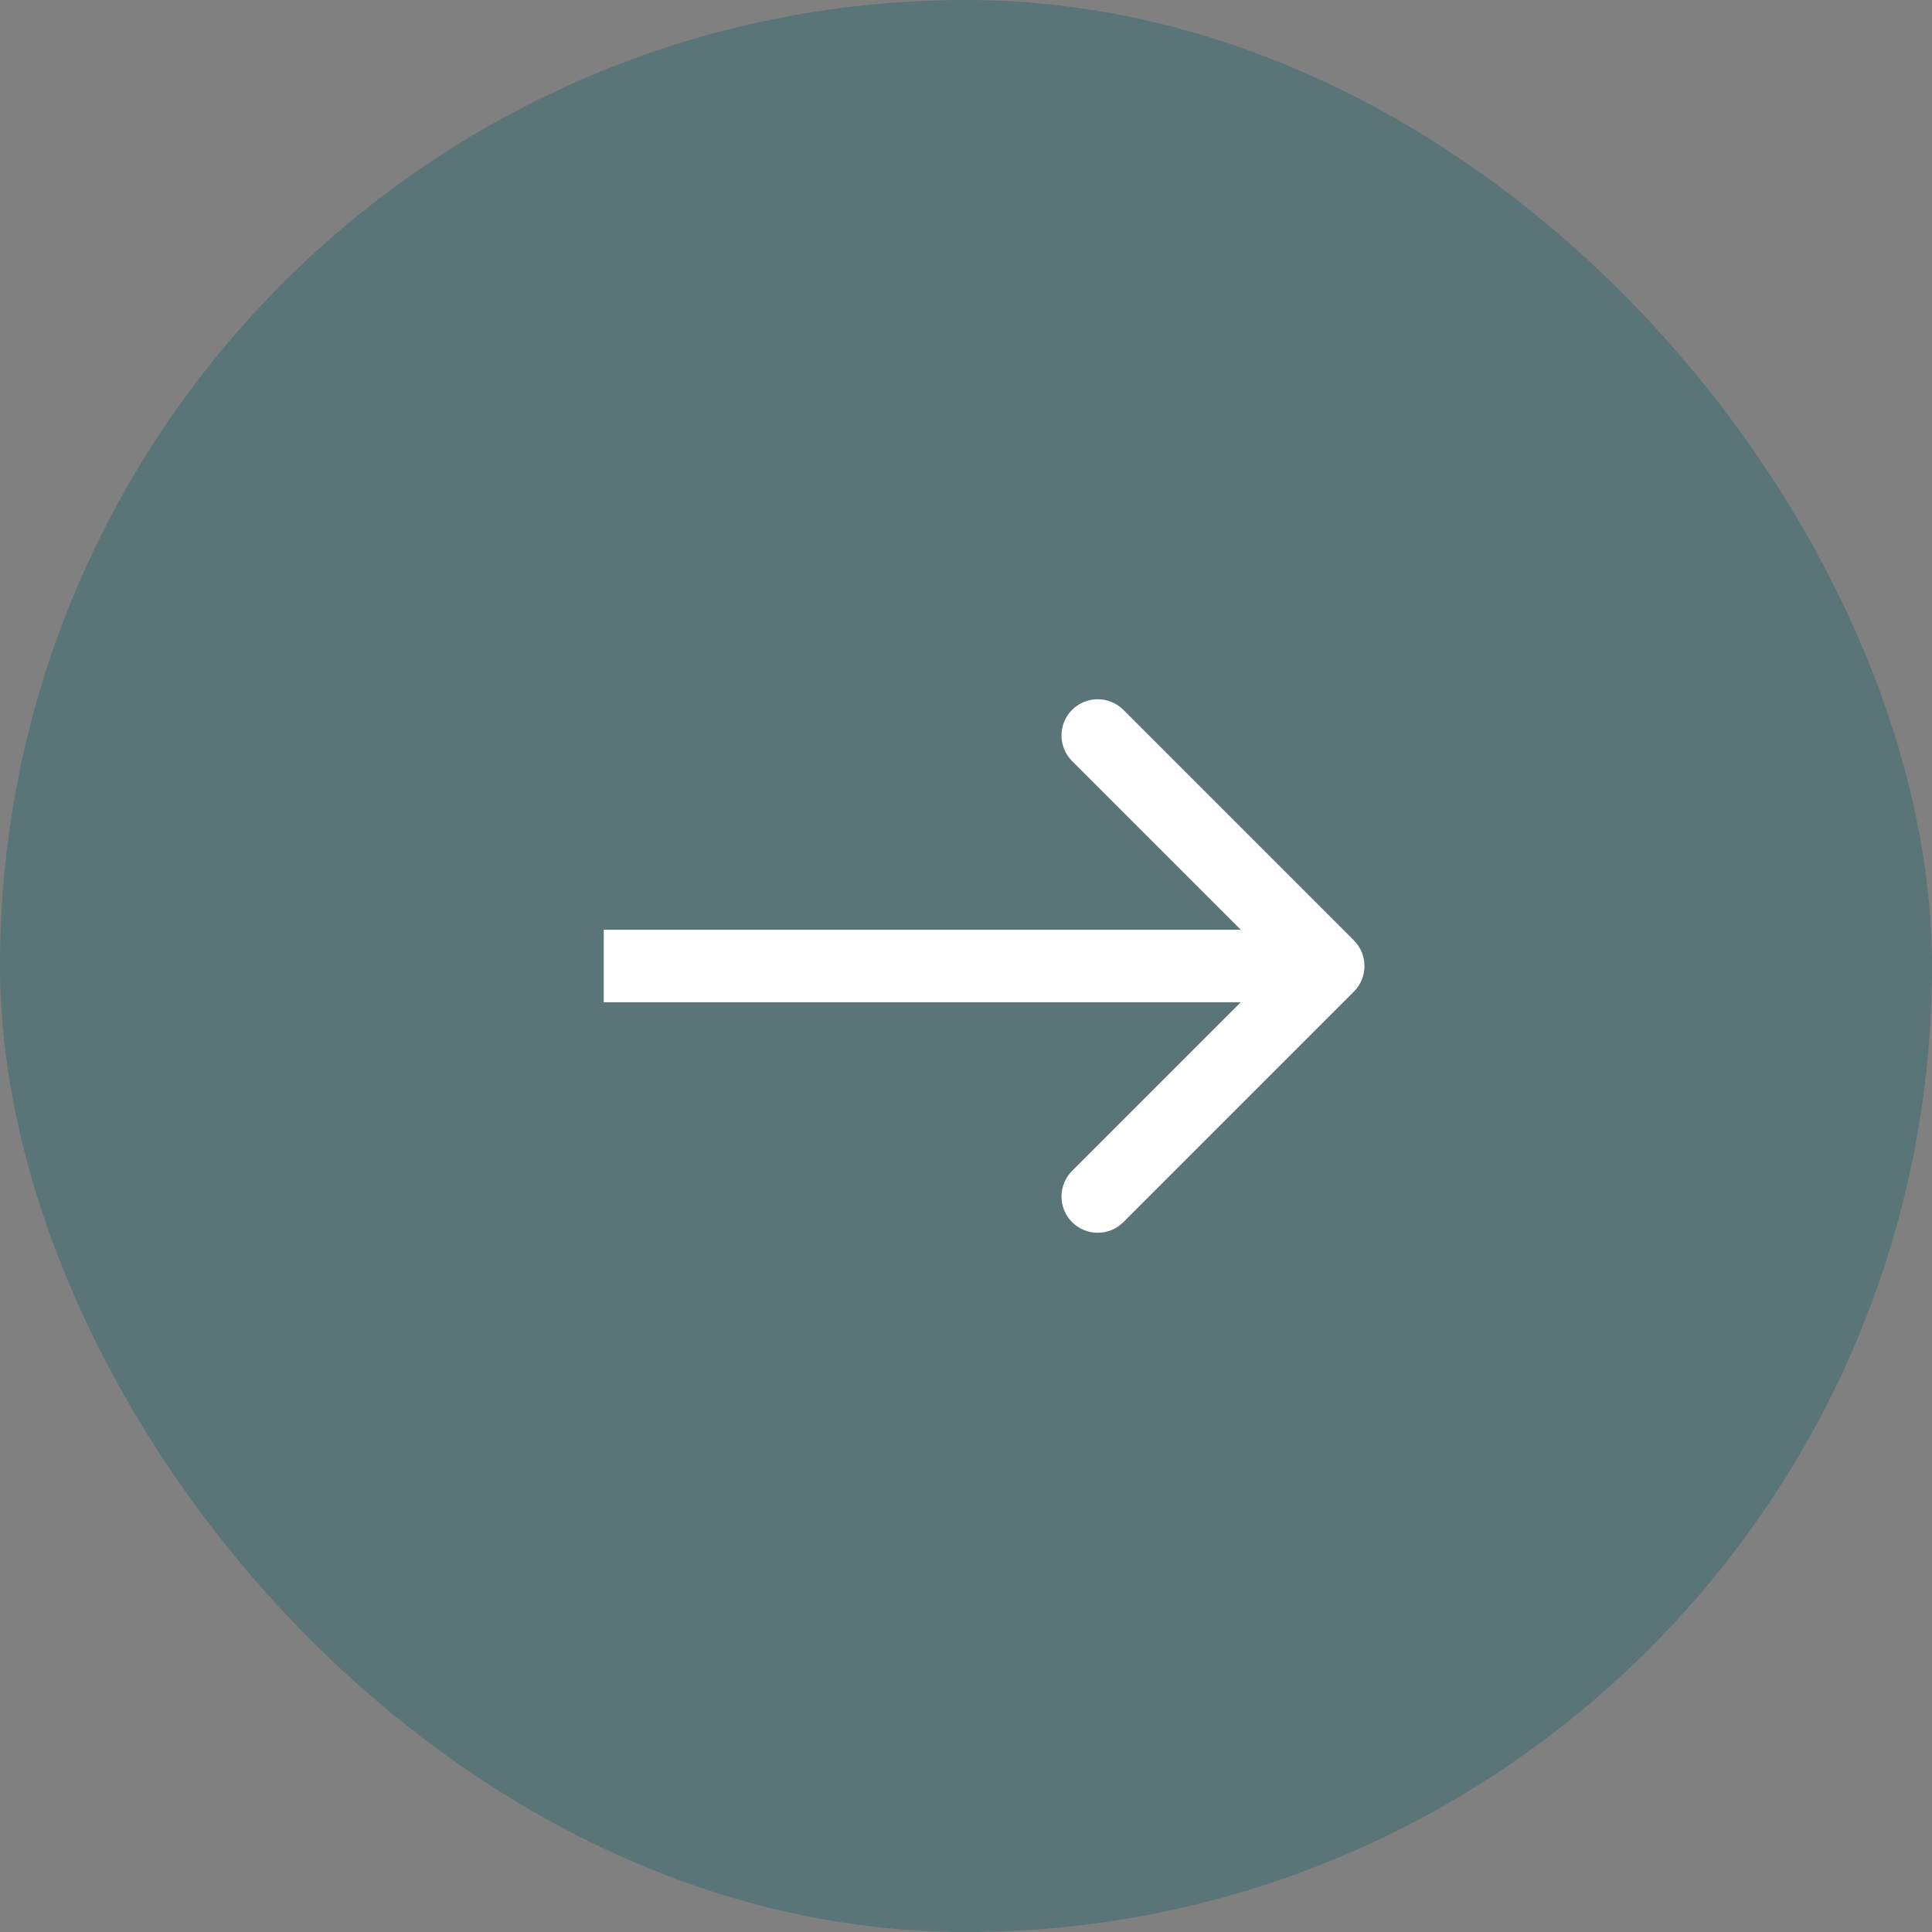 <svg width="80" height="80" viewBox="0 0 80 80" fill="none" xmlns="http://www.w3.org/2000/svg">
<rect x="0" y="0" width="80" height="80" fill="#808080" stroke="none"/>
<rect x="80" y="80" width="80" height="80" rx="40" transform="rotate(-180 80 80)" fill="#015C65" fill-opacity="0.3"/>
<path d="M56.061 41.061C56.646 40.475 56.646 39.525 56.061 38.939L46.515 29.393C45.929 28.808 44.979 28.808 44.393 29.393C43.808 29.979 43.808 30.929 44.393 31.515L52.879 40L44.393 48.485C43.808 49.071 43.808 50.021 44.393 50.607C44.979 51.192 45.929 51.192 46.515 50.607L56.061 41.061ZM25 41.5L55 41.5L55 38.5L25 38.5L25 41.5Z" fill="white"/>
</svg>
